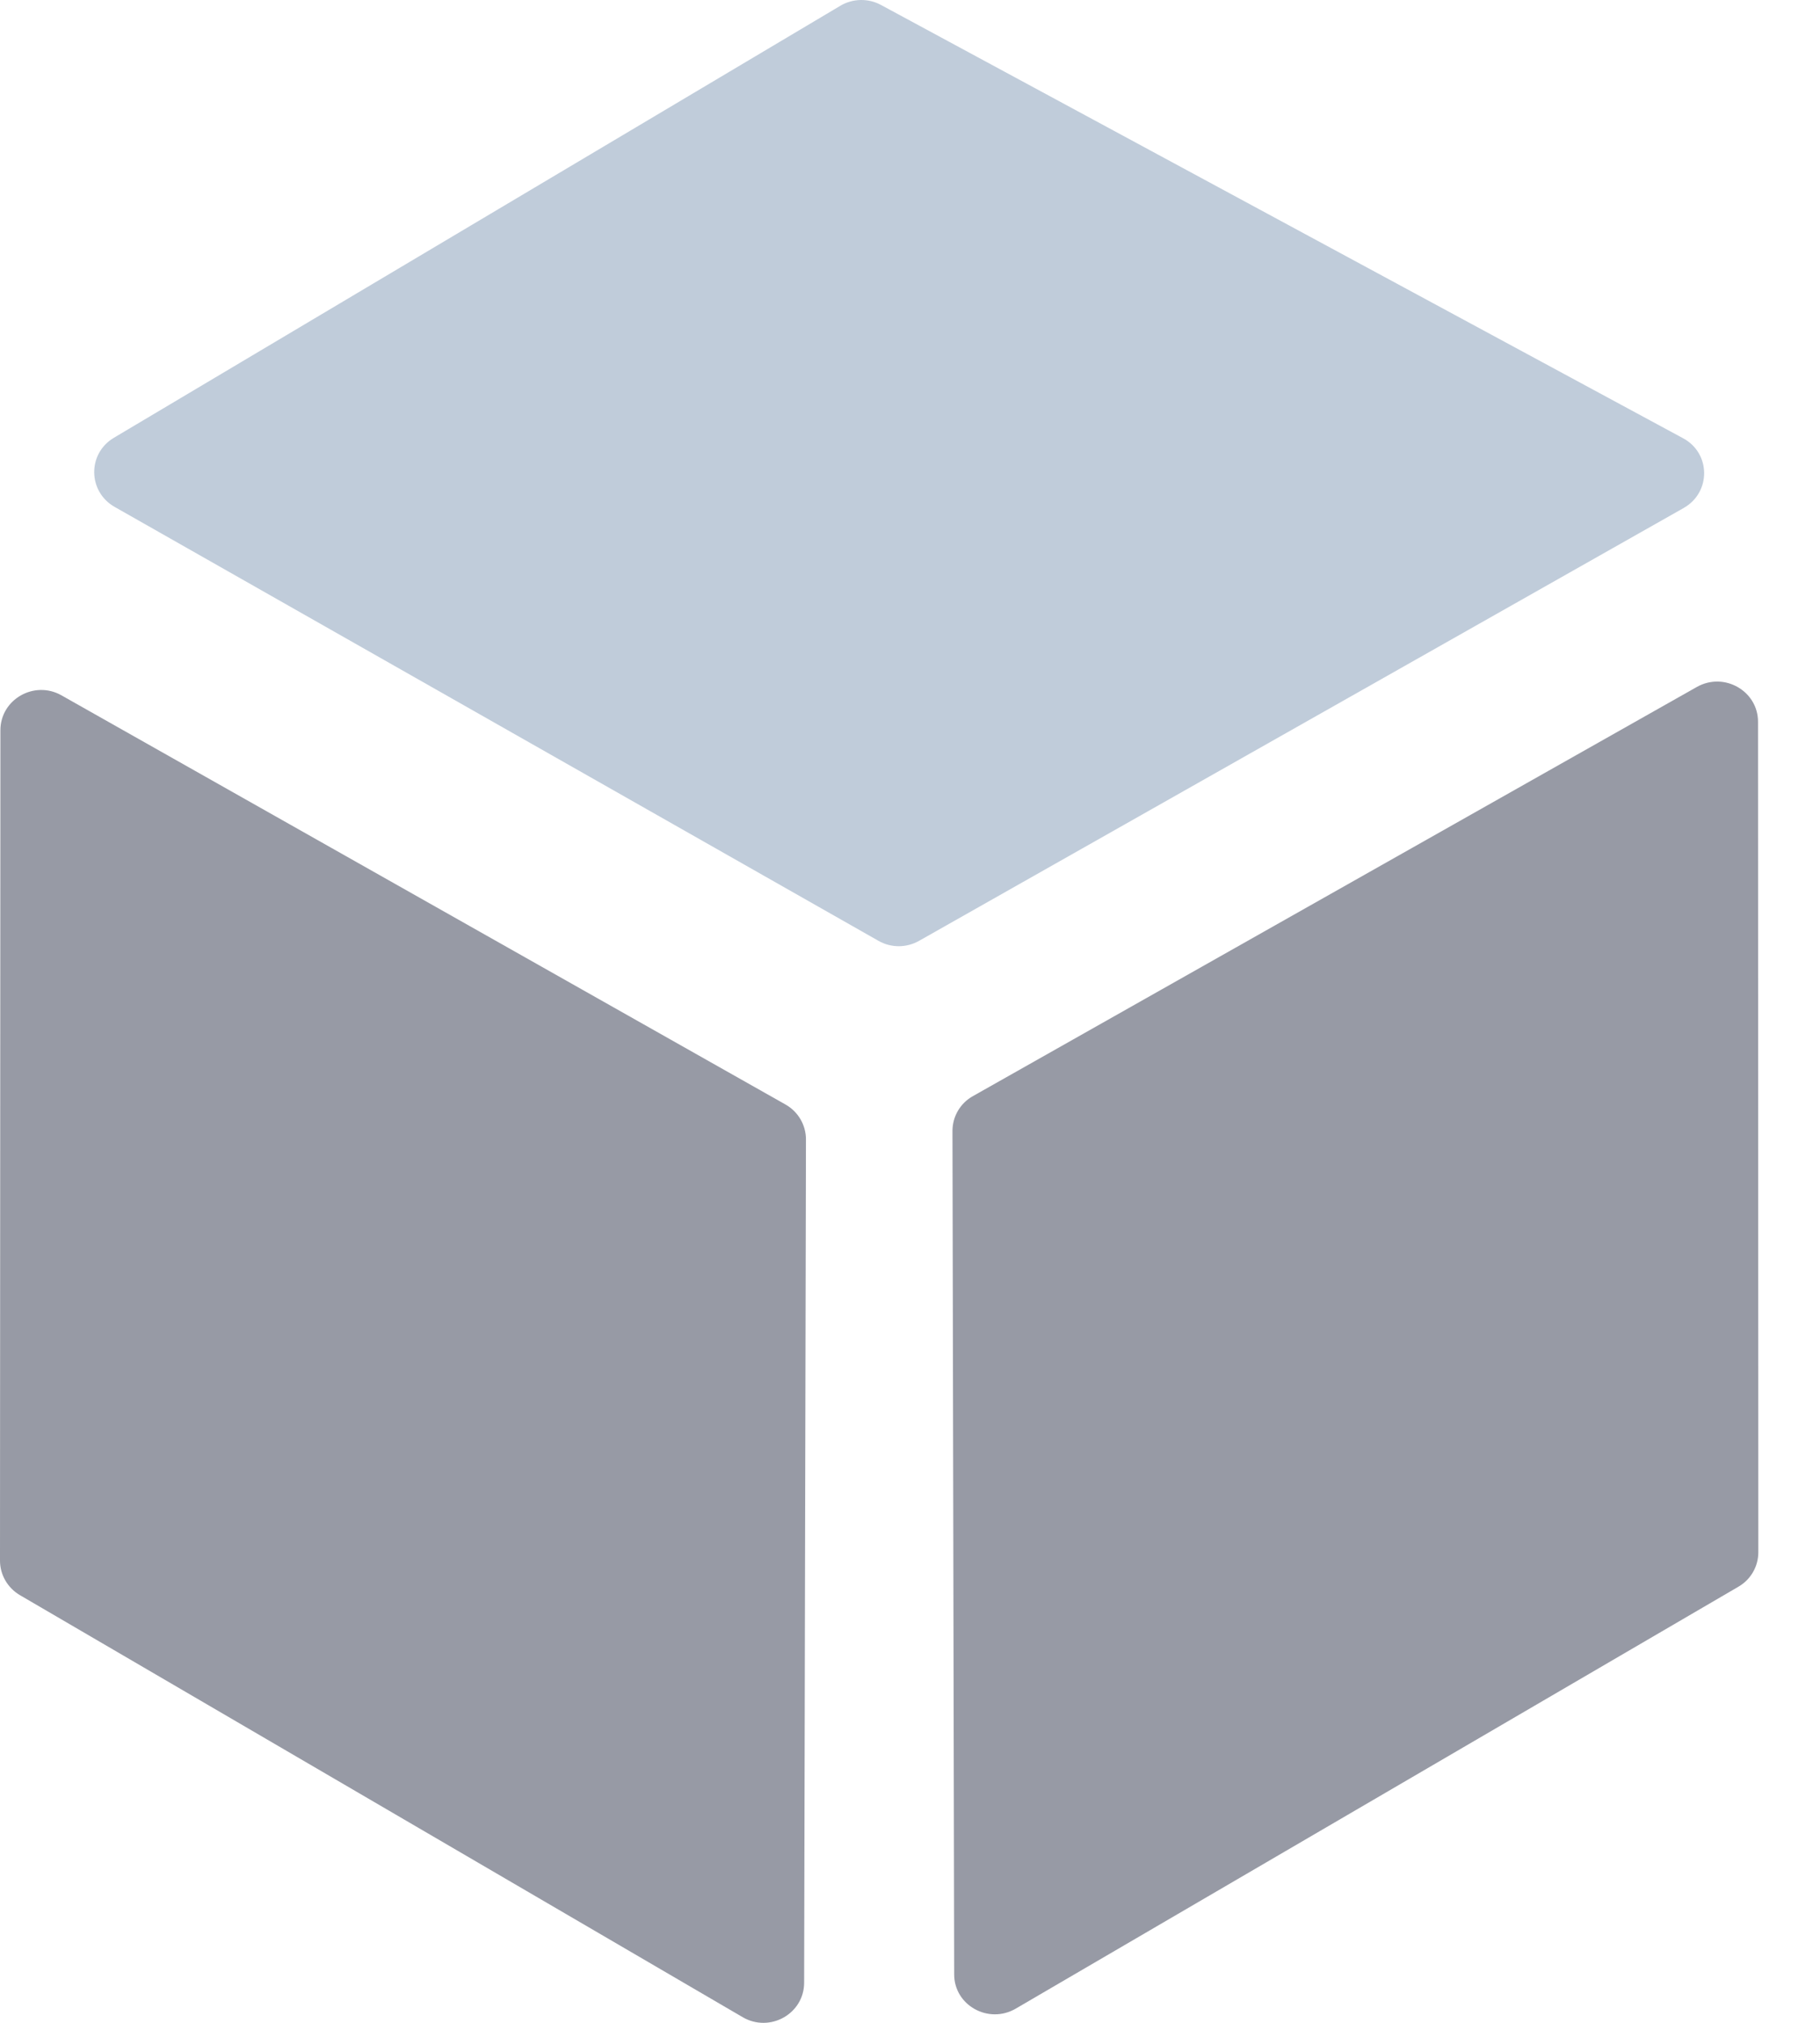 <svg width="18" height="20" viewBox="0 0 18 20" fill="none" xmlns="http://www.w3.org/2000/svg">
<path d="M16.651 5.023L9.09 9.302C8.965 9.373 8.812 9.373 8.688 9.302L1.134 5.012C0.868 4.861 0.863 4.484 1.127 4.328L8.311 0.057C8.434 -0.016 8.587 -0.019 8.713 0.049L16.644 4.332C16.921 4.479 16.925 4.868 16.651 5.023Z" fill="#C0CCDA"/>
<path d="M7.345 19.944L0.198 15.772C0.075 15.7 0 15.57 0 15.43L0.004 7.22C0.004 6.915 0.339 6.723 0.608 6.875L7.768 10.92C7.894 10.991 7.971 11.123 7.971 11.266L7.953 19.603C7.953 19.91 7.614 20.101 7.345 19.944Z" fill="#979AA5"/>
<path d="M10.045 19.86L17.193 15.688C17.316 15.617 17.39 15.487 17.39 15.347L17.387 7.136C17.387 6.832 17.052 6.64 16.782 6.792L9.623 10.837C9.497 10.907 9.42 11.039 9.42 11.182L9.437 19.52C9.436 19.827 9.776 20.016 10.045 19.86Z" fill="#979AA5"/>
</svg>
